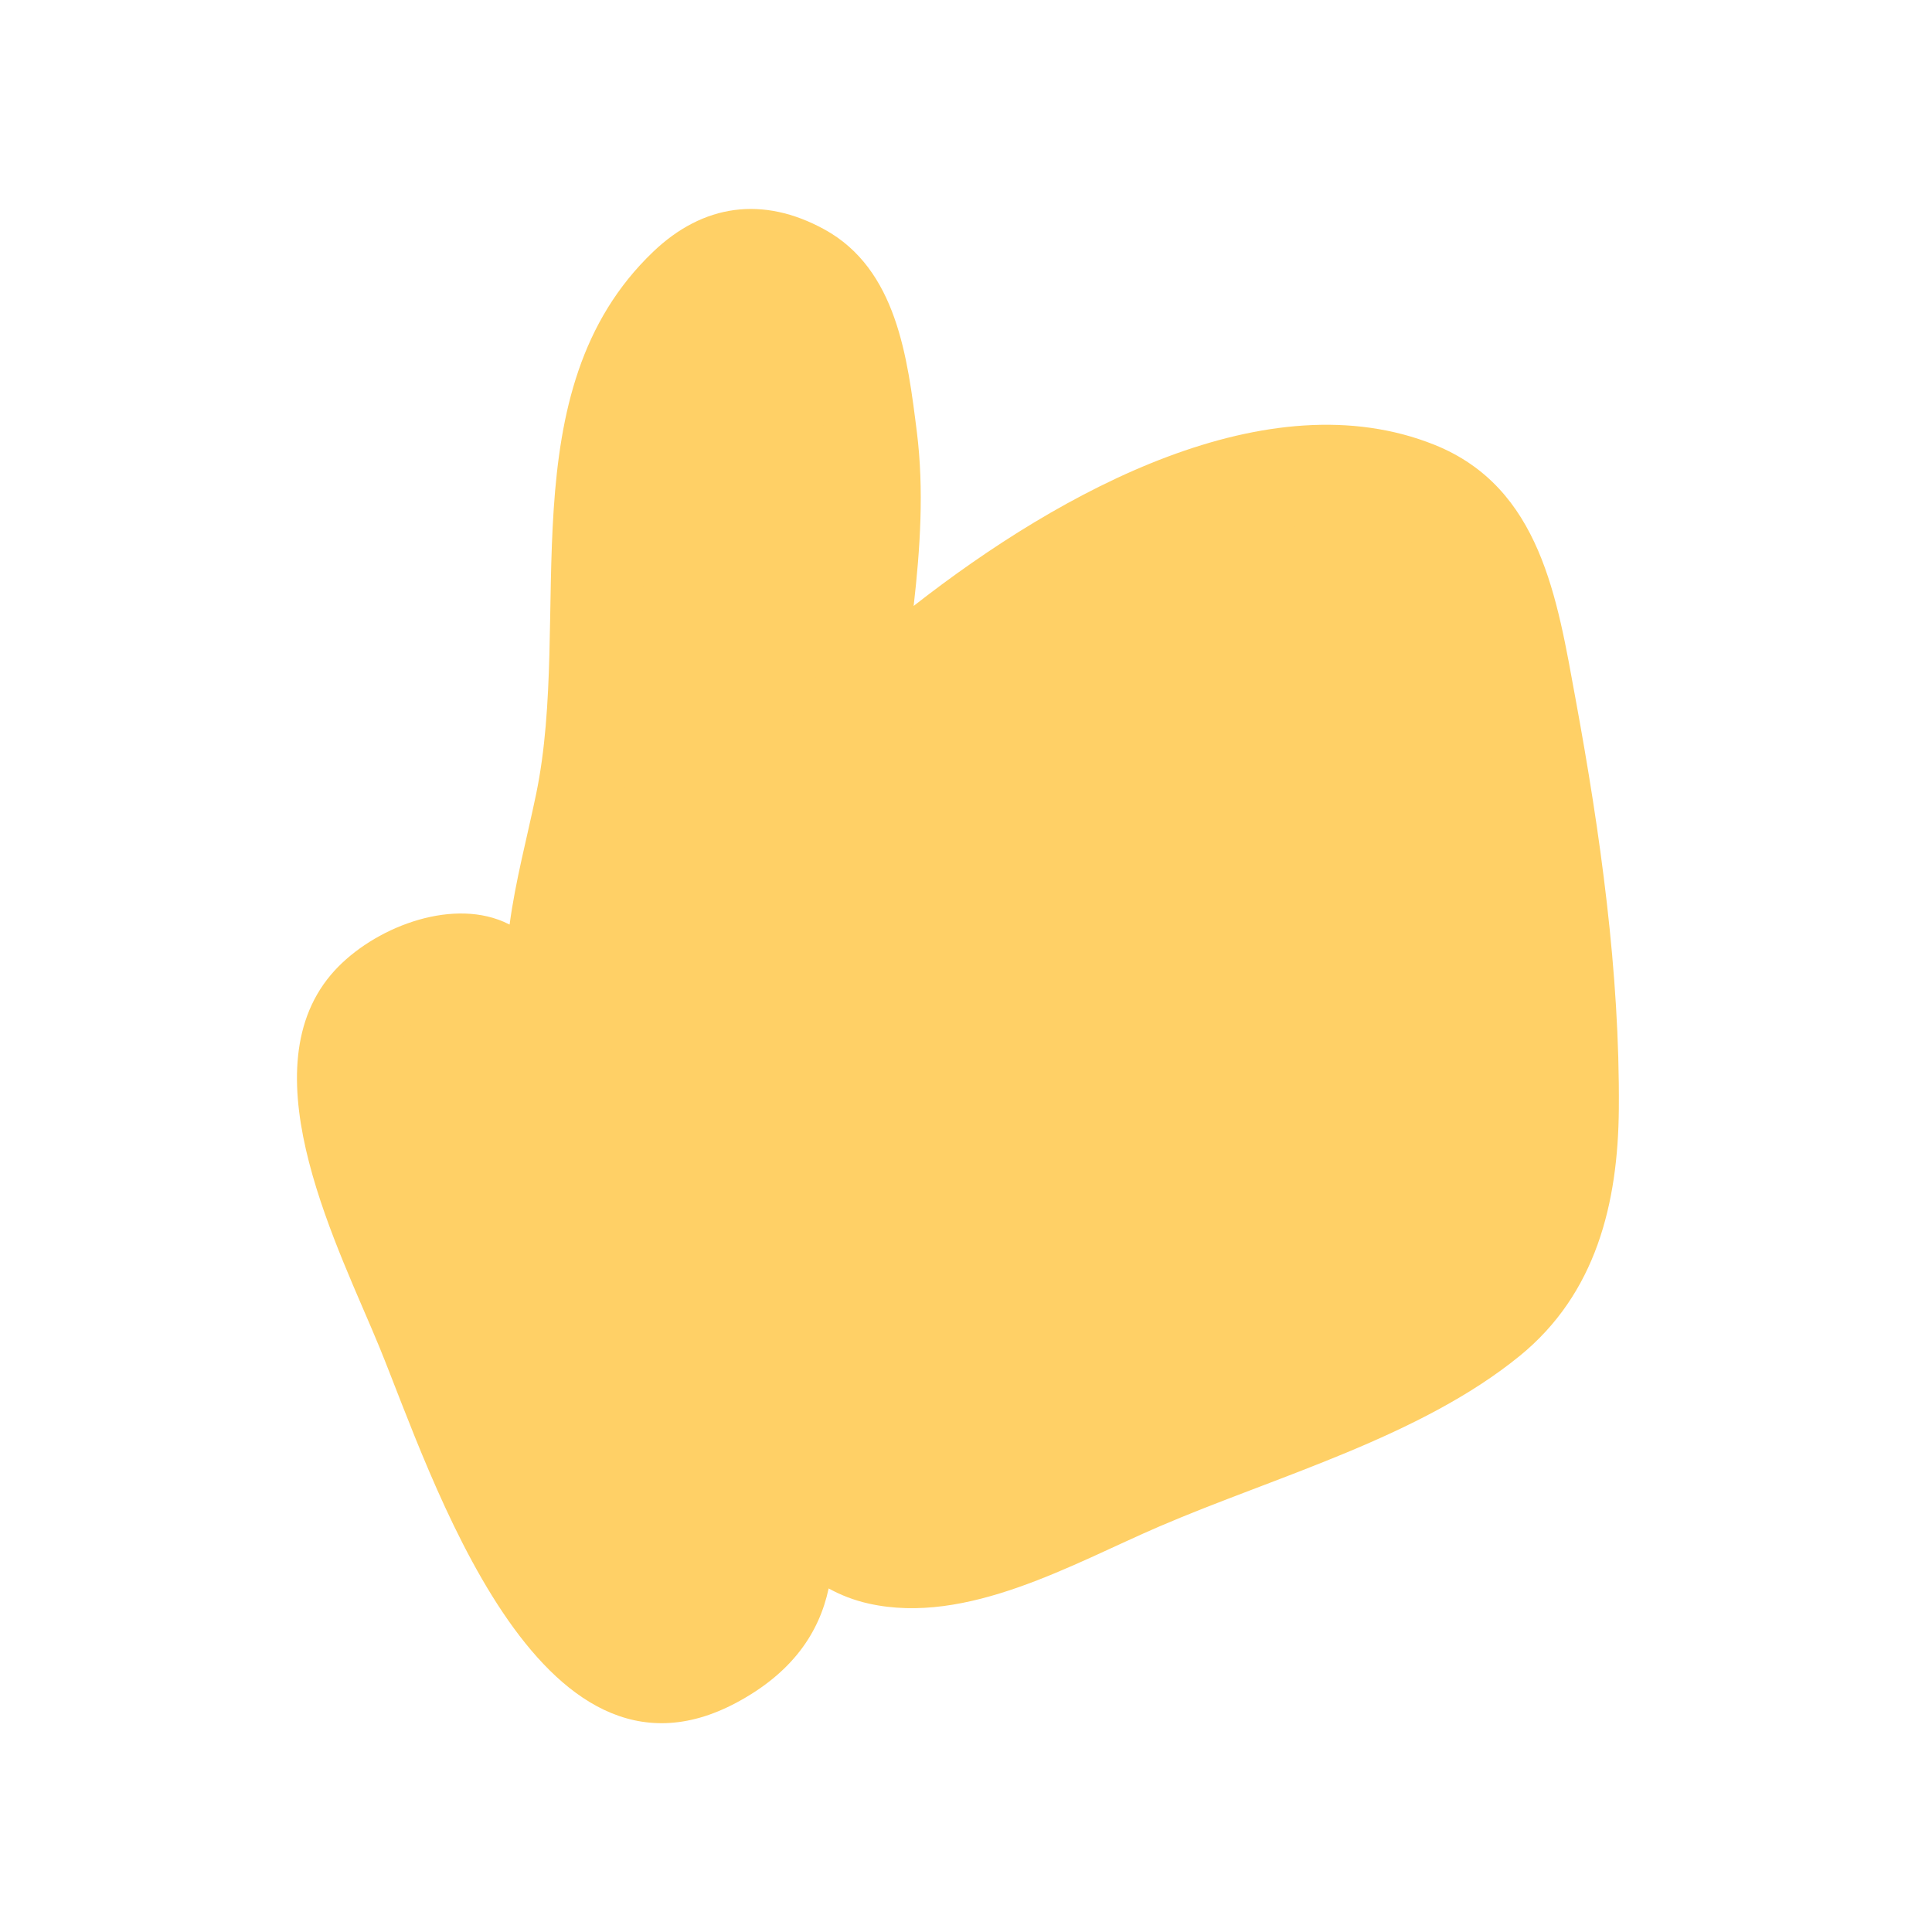 <svg width="64" height="64" viewBox="0 0 64 64" fill="none" xmlns="http://www.w3.org/2000/svg">
<path d="M19.573 17.566L20.937 11.96L22.754 9.687L25.717 8.452L28.841 11.029L28.895 18.005L27.839 23.706L31.631 20.61L37.816 17.587L43.748 15.56L48.3 16.427L50.219 22.315L51.846 31.356L51.375 40.602L48.239 44.629L37.078 49.726L29.303 52.253L26.366 50.446L25.834 54.412L21.846 56.074L19.468 53.9L16.271 48.901L12.519 40.969L11.765 34.239L14.665 32.318L18.102 30.617L19.573 17.566Z" fill="#FFD066"/>
<path d="M30.266 20.073C30.484 18.171 30.611 16.219 30.373 14.317C30.063 11.843 29.706 8.916 27.312 7.601C25.273 6.481 23.29 6.759 21.636 8.341C16.806 12.96 18.977 20.445 17.759 26.309C17.459 27.755 17.075 29.176 16.881 30.627C16.756 30.565 16.63 30.508 16.496 30.461C14.659 29.805 12.171 30.851 10.955 32.299C8.19 35.593 11.265 41.433 12.579 44.651C14.287 48.829 17.805 59.927 24.397 56.402C26.235 55.419 27.135 54.098 27.45 52.619C27.847 52.838 28.284 53.01 28.774 53.12C32.035 53.852 35.539 51.798 38.405 50.566C42.265 48.907 47.046 47.604 50.344 44.915C52.871 42.855 53.602 39.861 53.626 36.724C53.66 32.208 53.01 27.599 52.195 23.167C51.584 19.837 51.042 16.148 47.517 14.734C42.016 12.529 35.199 16.213 30.265 20.073L30.266 20.073ZM49.54 25.864C49.995 28.758 50.315 31.675 50.489 34.6C50.655 37.4 50.784 40.491 48.451 42.495C46.303 44.341 43.018 45.24 40.45 46.344C37.806 47.481 35.164 48.848 32.423 49.733C30.797 50.258 29.295 50.45 28.014 49.115C27.364 48.437 26.984 47.37 26.56 46.535C26.509 46.435 26.451 46.347 26.388 46.266C25.946 45.172 25.446 44.116 24.999 43.157C24.165 41.37 21.325 42.542 22.163 44.339C22.523 45.111 23.071 46.088 23.558 47.132C23.571 47.317 23.62 47.512 23.723 47.716C23.862 47.989 24.001 48.265 24.142 48.541C24.776 50.321 24.941 52.123 23.488 53.327C19.868 56.328 16.094 45.167 15.19 42.903C14.4 40.924 13.019 38.208 12.93 35.982C12.884 34.859 13.786 32.9 15.338 33.318C16.35 33.589 16.949 35.388 17.386 36.221C17.392 36.234 17.401 36.243 17.408 36.255C17.854 37.687 18.477 39.07 19.139 40.416C20.007 42.182 22.849 41.012 21.975 39.234C20.449 36.129 19.451 33.281 20.105 29.817C20.902 25.584 21.244 21.738 21.419 17.431C21.5 15.43 21.768 11.579 23.86 10.426C27.028 8.68 27.284 13.901 27.405 15.392C27.548 17.152 27.765 21.959 26.507 23.369C25.363 24.651 27.417 26.716 28.68 25.505C32.757 21.597 38.206 17.661 44.038 17.323C48.856 17.045 48.977 22.28 49.54 25.864L49.54 25.864Z" fill="#FFD066"/>
</svg>
